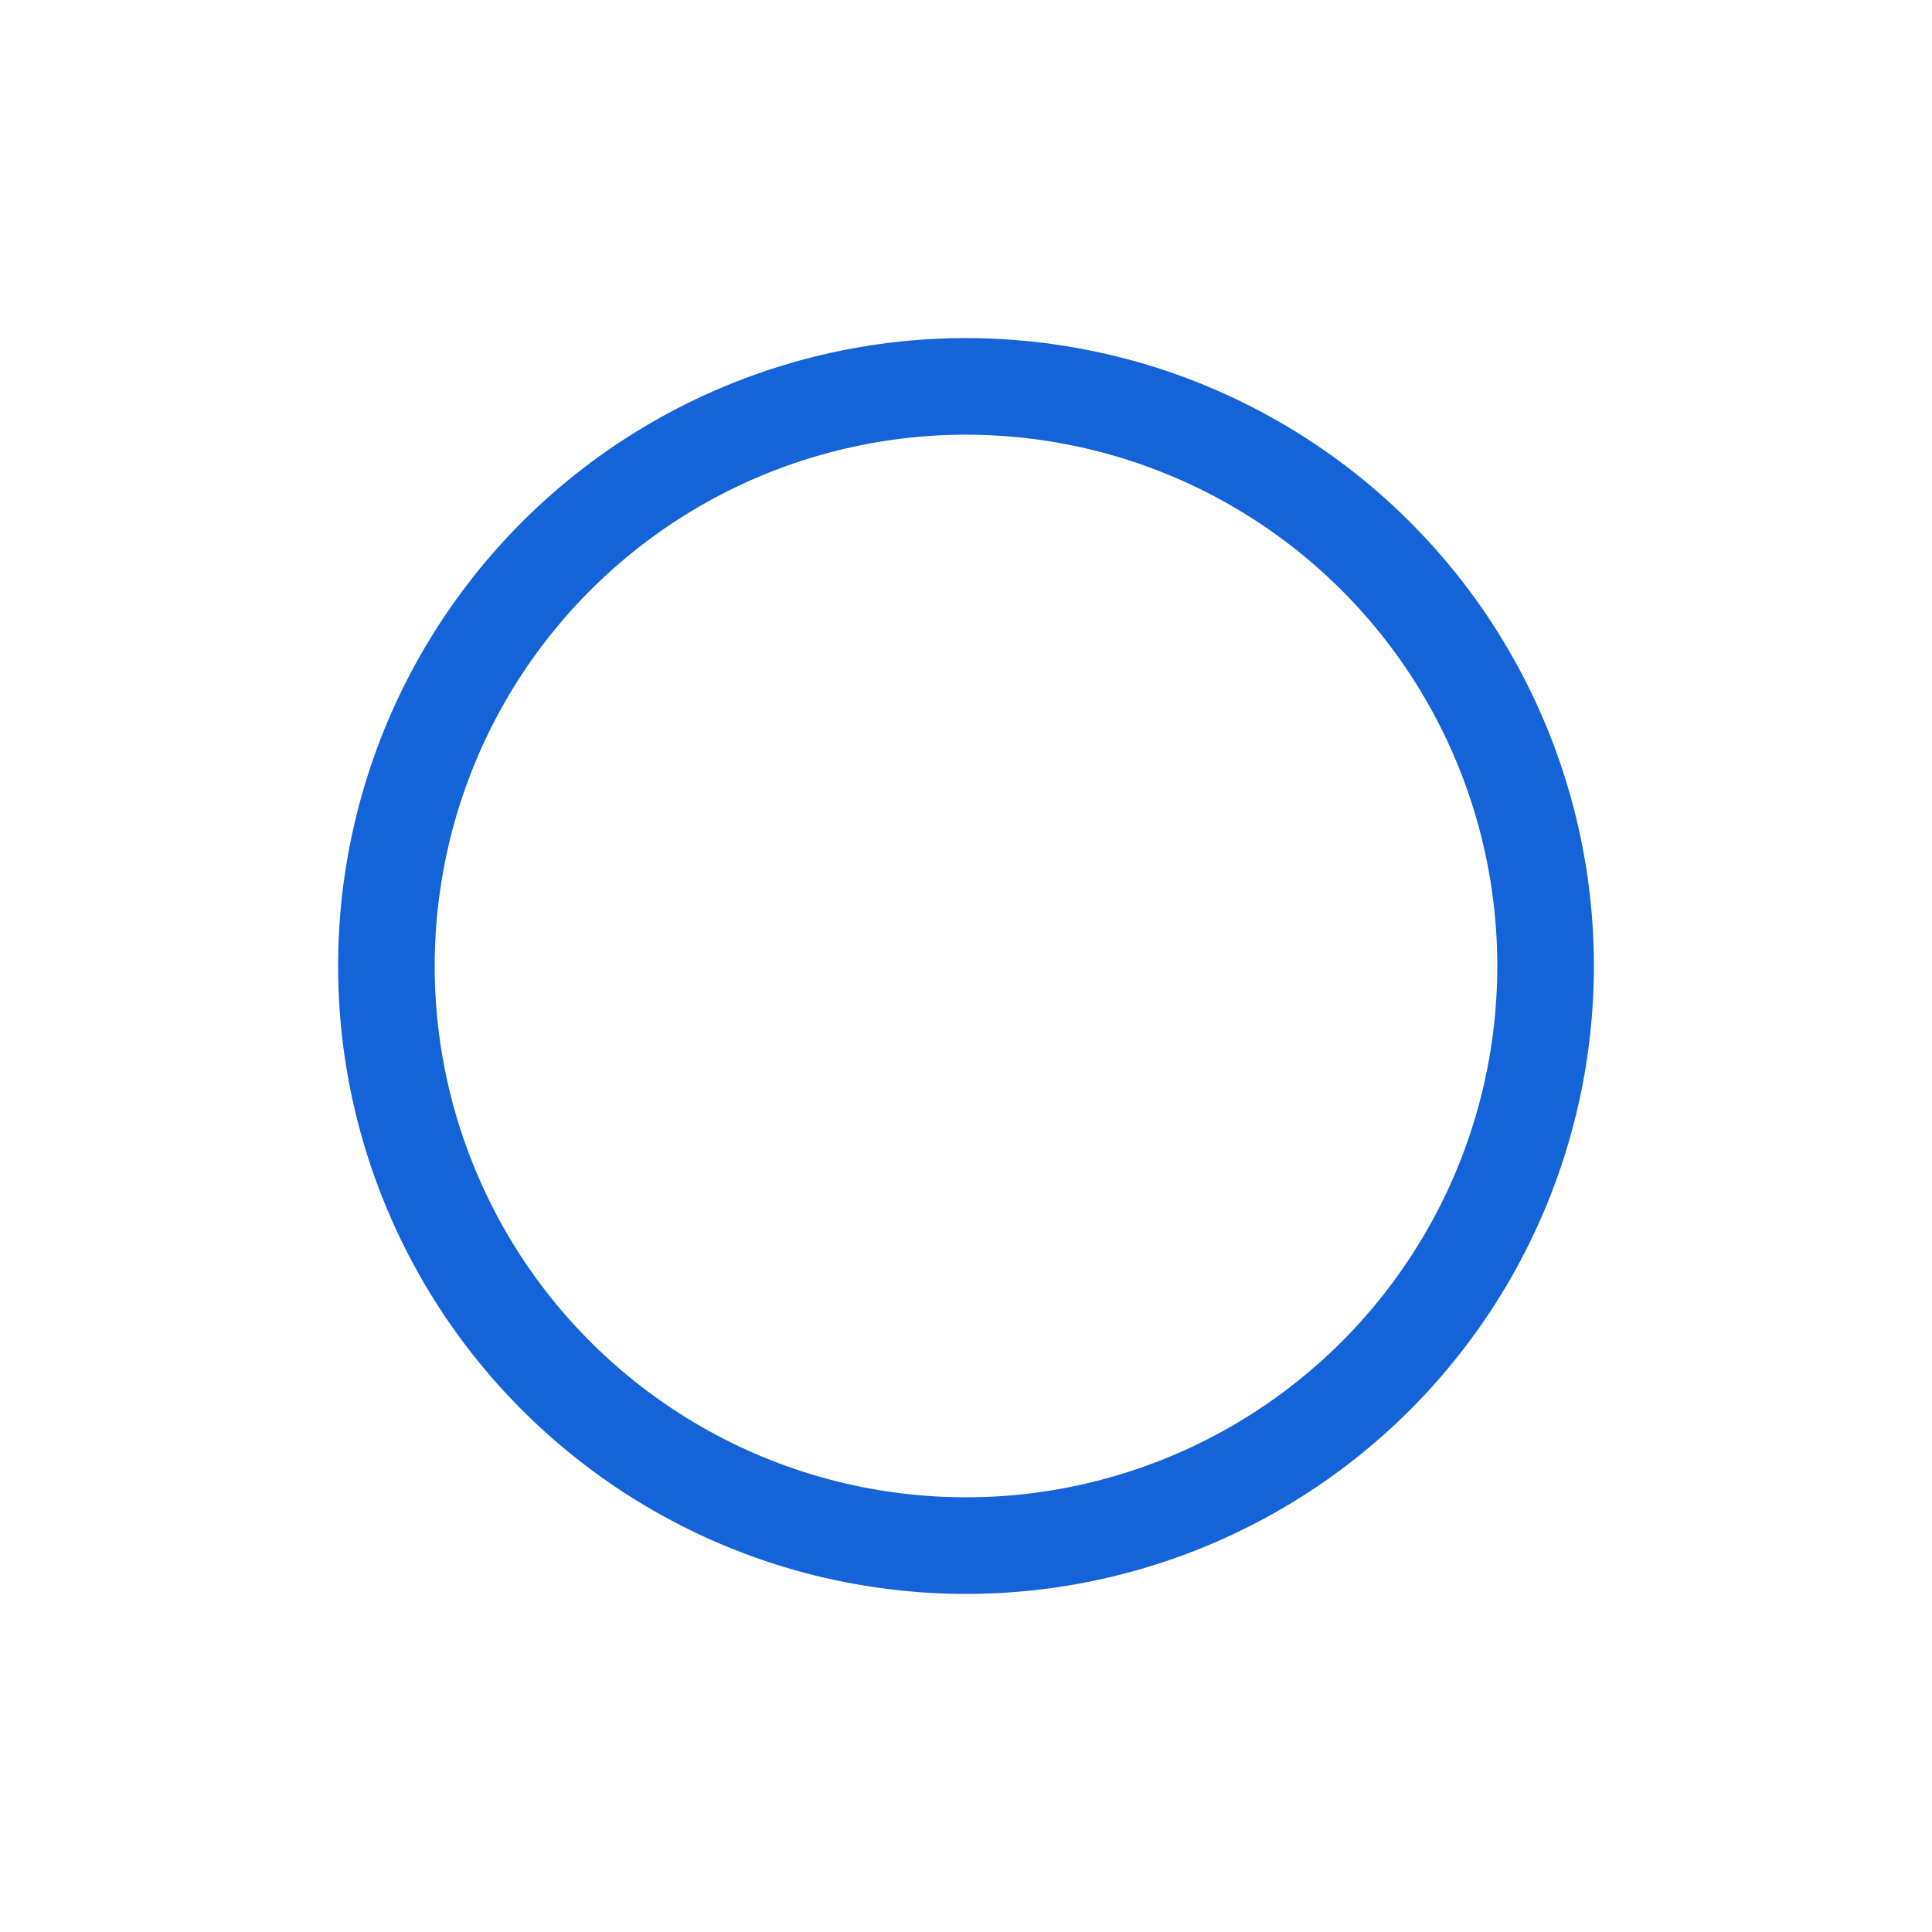 <svg xmlns="http://www.w3.org/2000/svg" xmlns:xlink="http://www.w3.org/1999/xlink" style="margin: auto; background: rgba(255, 255, 255, 0); display: block;" width="200px" height="200px" viewBox="0 0 100 100" preserveAspectRatio="xMidYMid">
<circle cx="50" cy="50" r="30" stroke="rgba(70, 223, 240, 0)" stroke-width="0" fill="none"></circle>
<circle cx="50" cy="50" r="30" stroke="#1563d8" stroke-width="5" stroke-linecap="round" fill="none" transform="rotate(99.156 50 50)">
  <animateTransform attributeName="transform" type="rotate" repeatCount="indefinite" dur="1.25s" values="0 50 50;180 50 50;720 50 50" keyTimes="0;0.5;1"></animateTransform>
  <animate attributeName="stroke-dasharray" repeatCount="indefinite" dur="1.25s" values="18.85 169.646;131.947 56.549;18.85 169.646" keyTimes="0;0.5;1"></animate>
</circle>
</svg>
